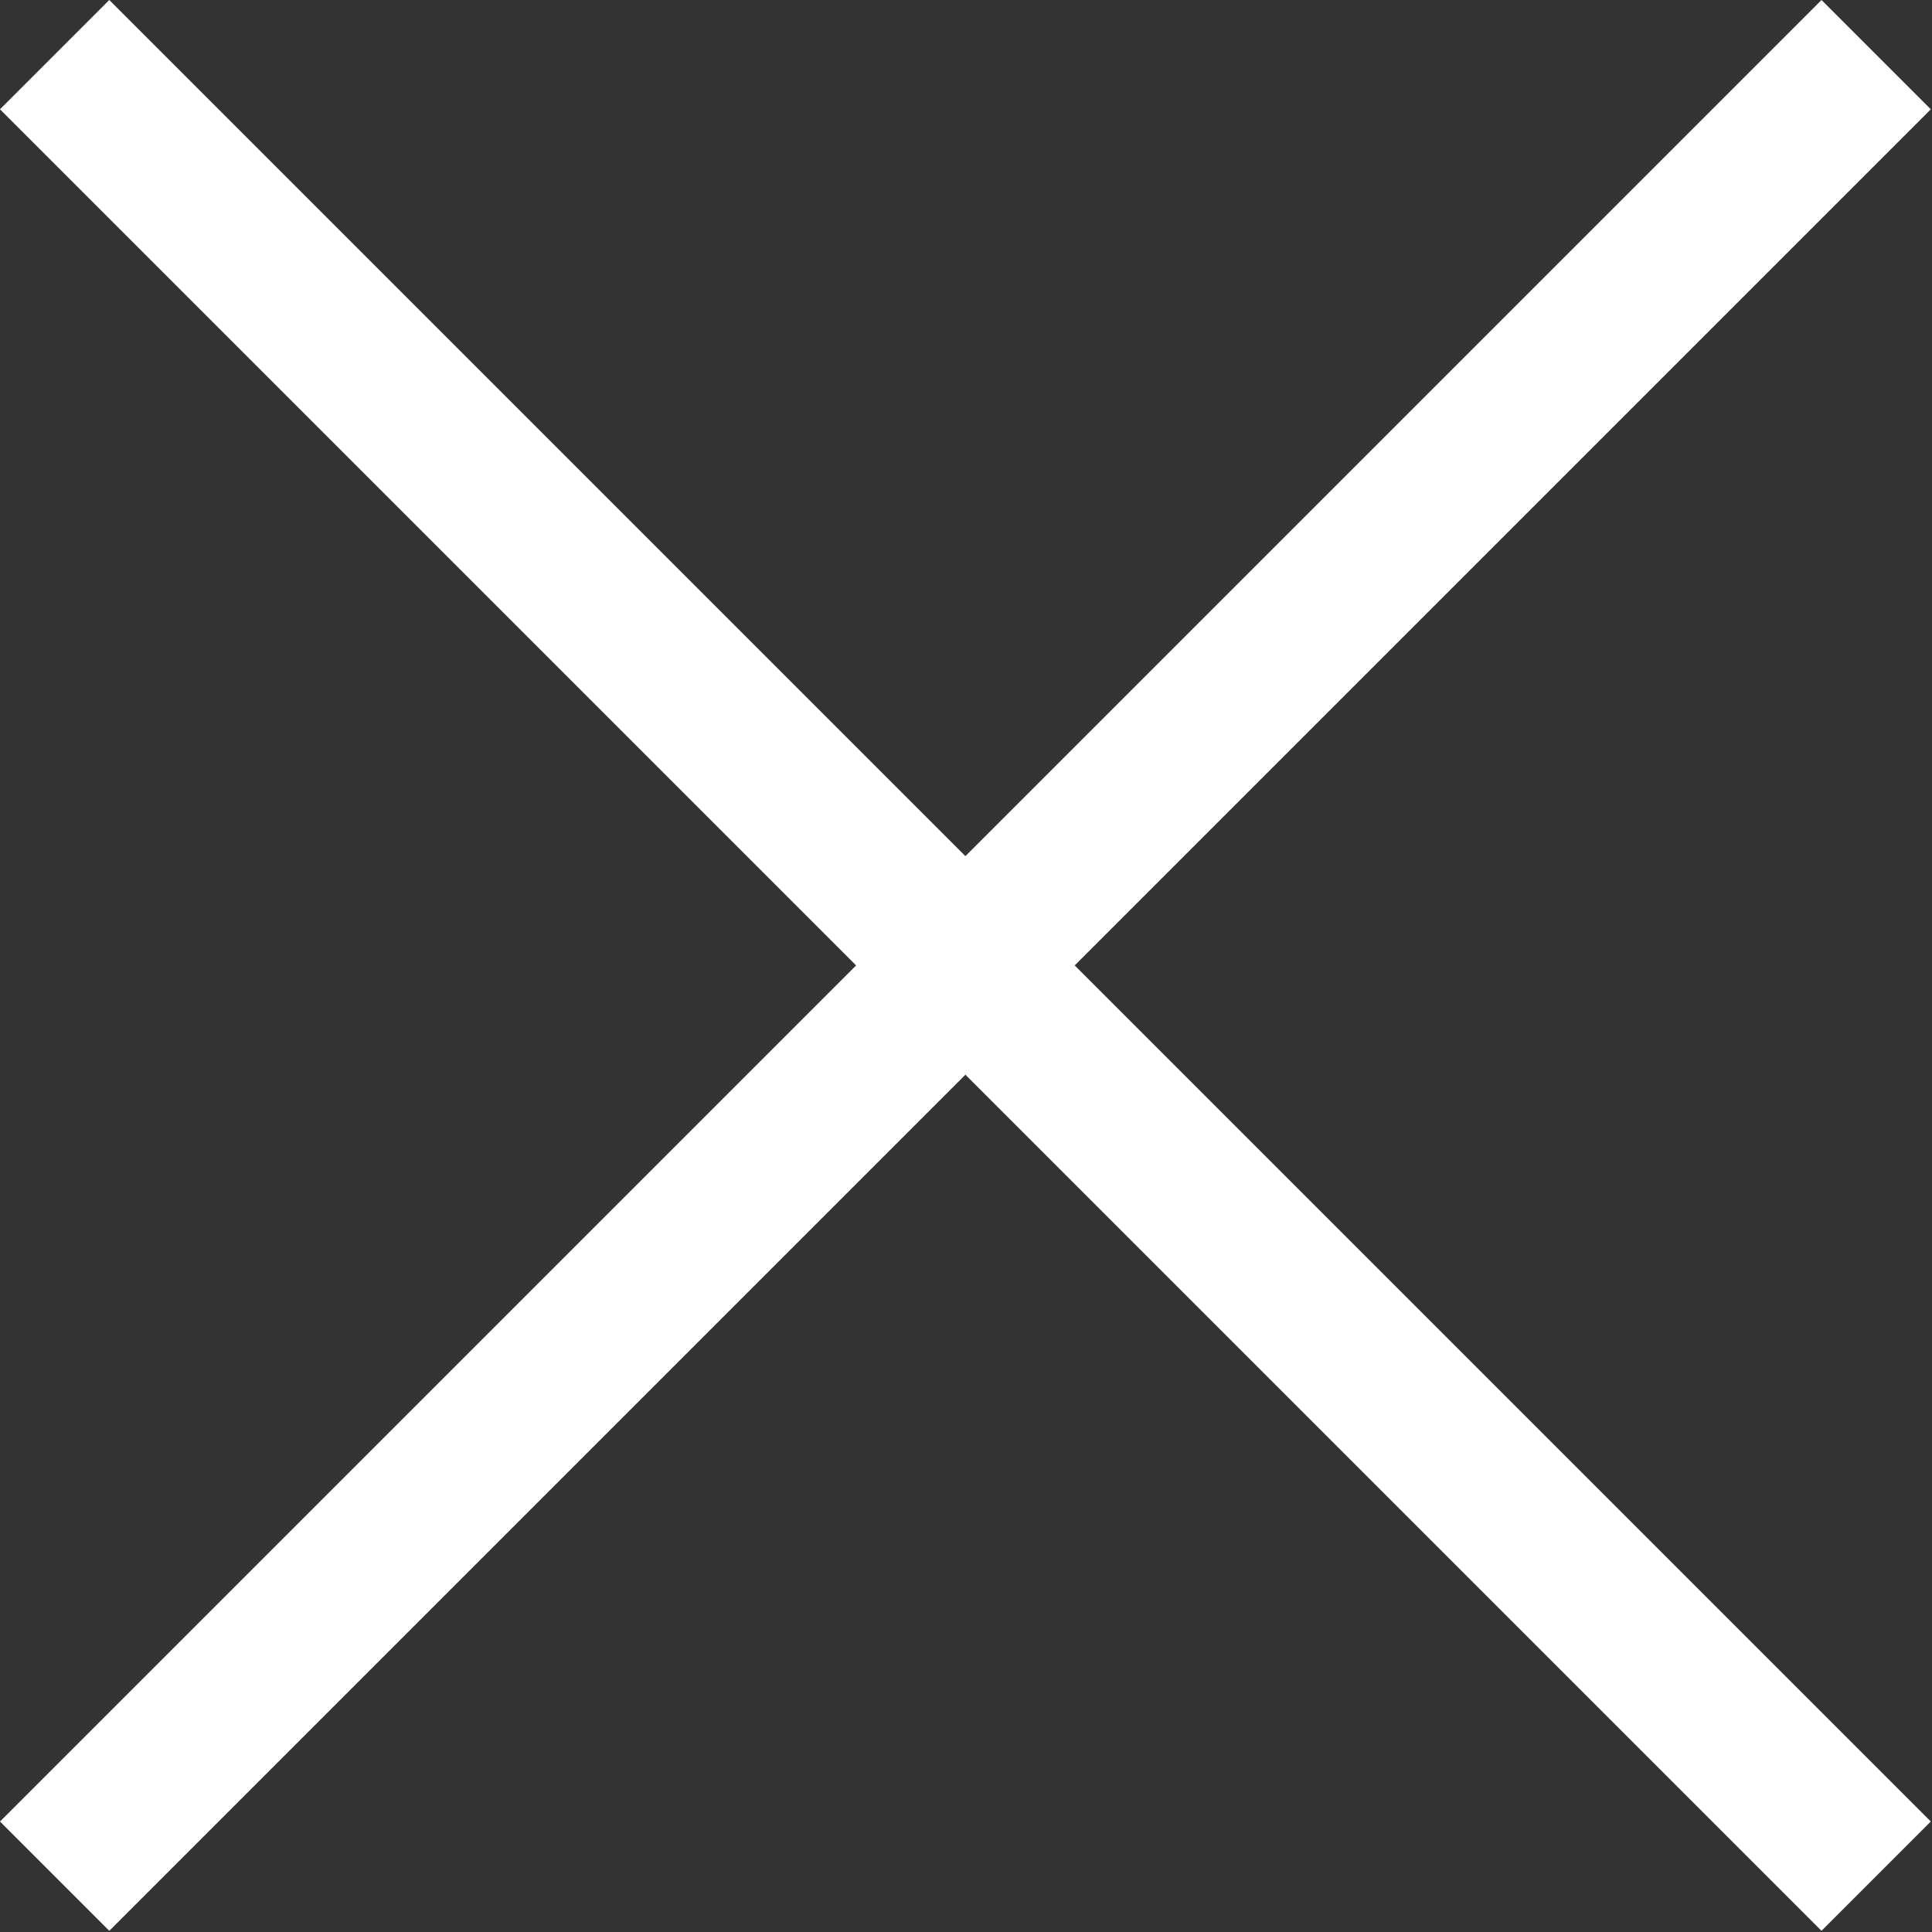 <svg width="75" height="75" viewBox="0 0 75 75" fill="none" xmlns="http://www.w3.org/2000/svg">
<rect x="0" y="0" width="75" height="75" fill="#333333" stroke="none"/>
<rect y="70.711" width="100" height="6" transform="rotate(-45 0 70.711)" fill="white"/>
<rect x="70.71" y="74.953" width="100" height="6" transform="rotate(-135 70.71 74.953)" fill="white"/>
</svg>
